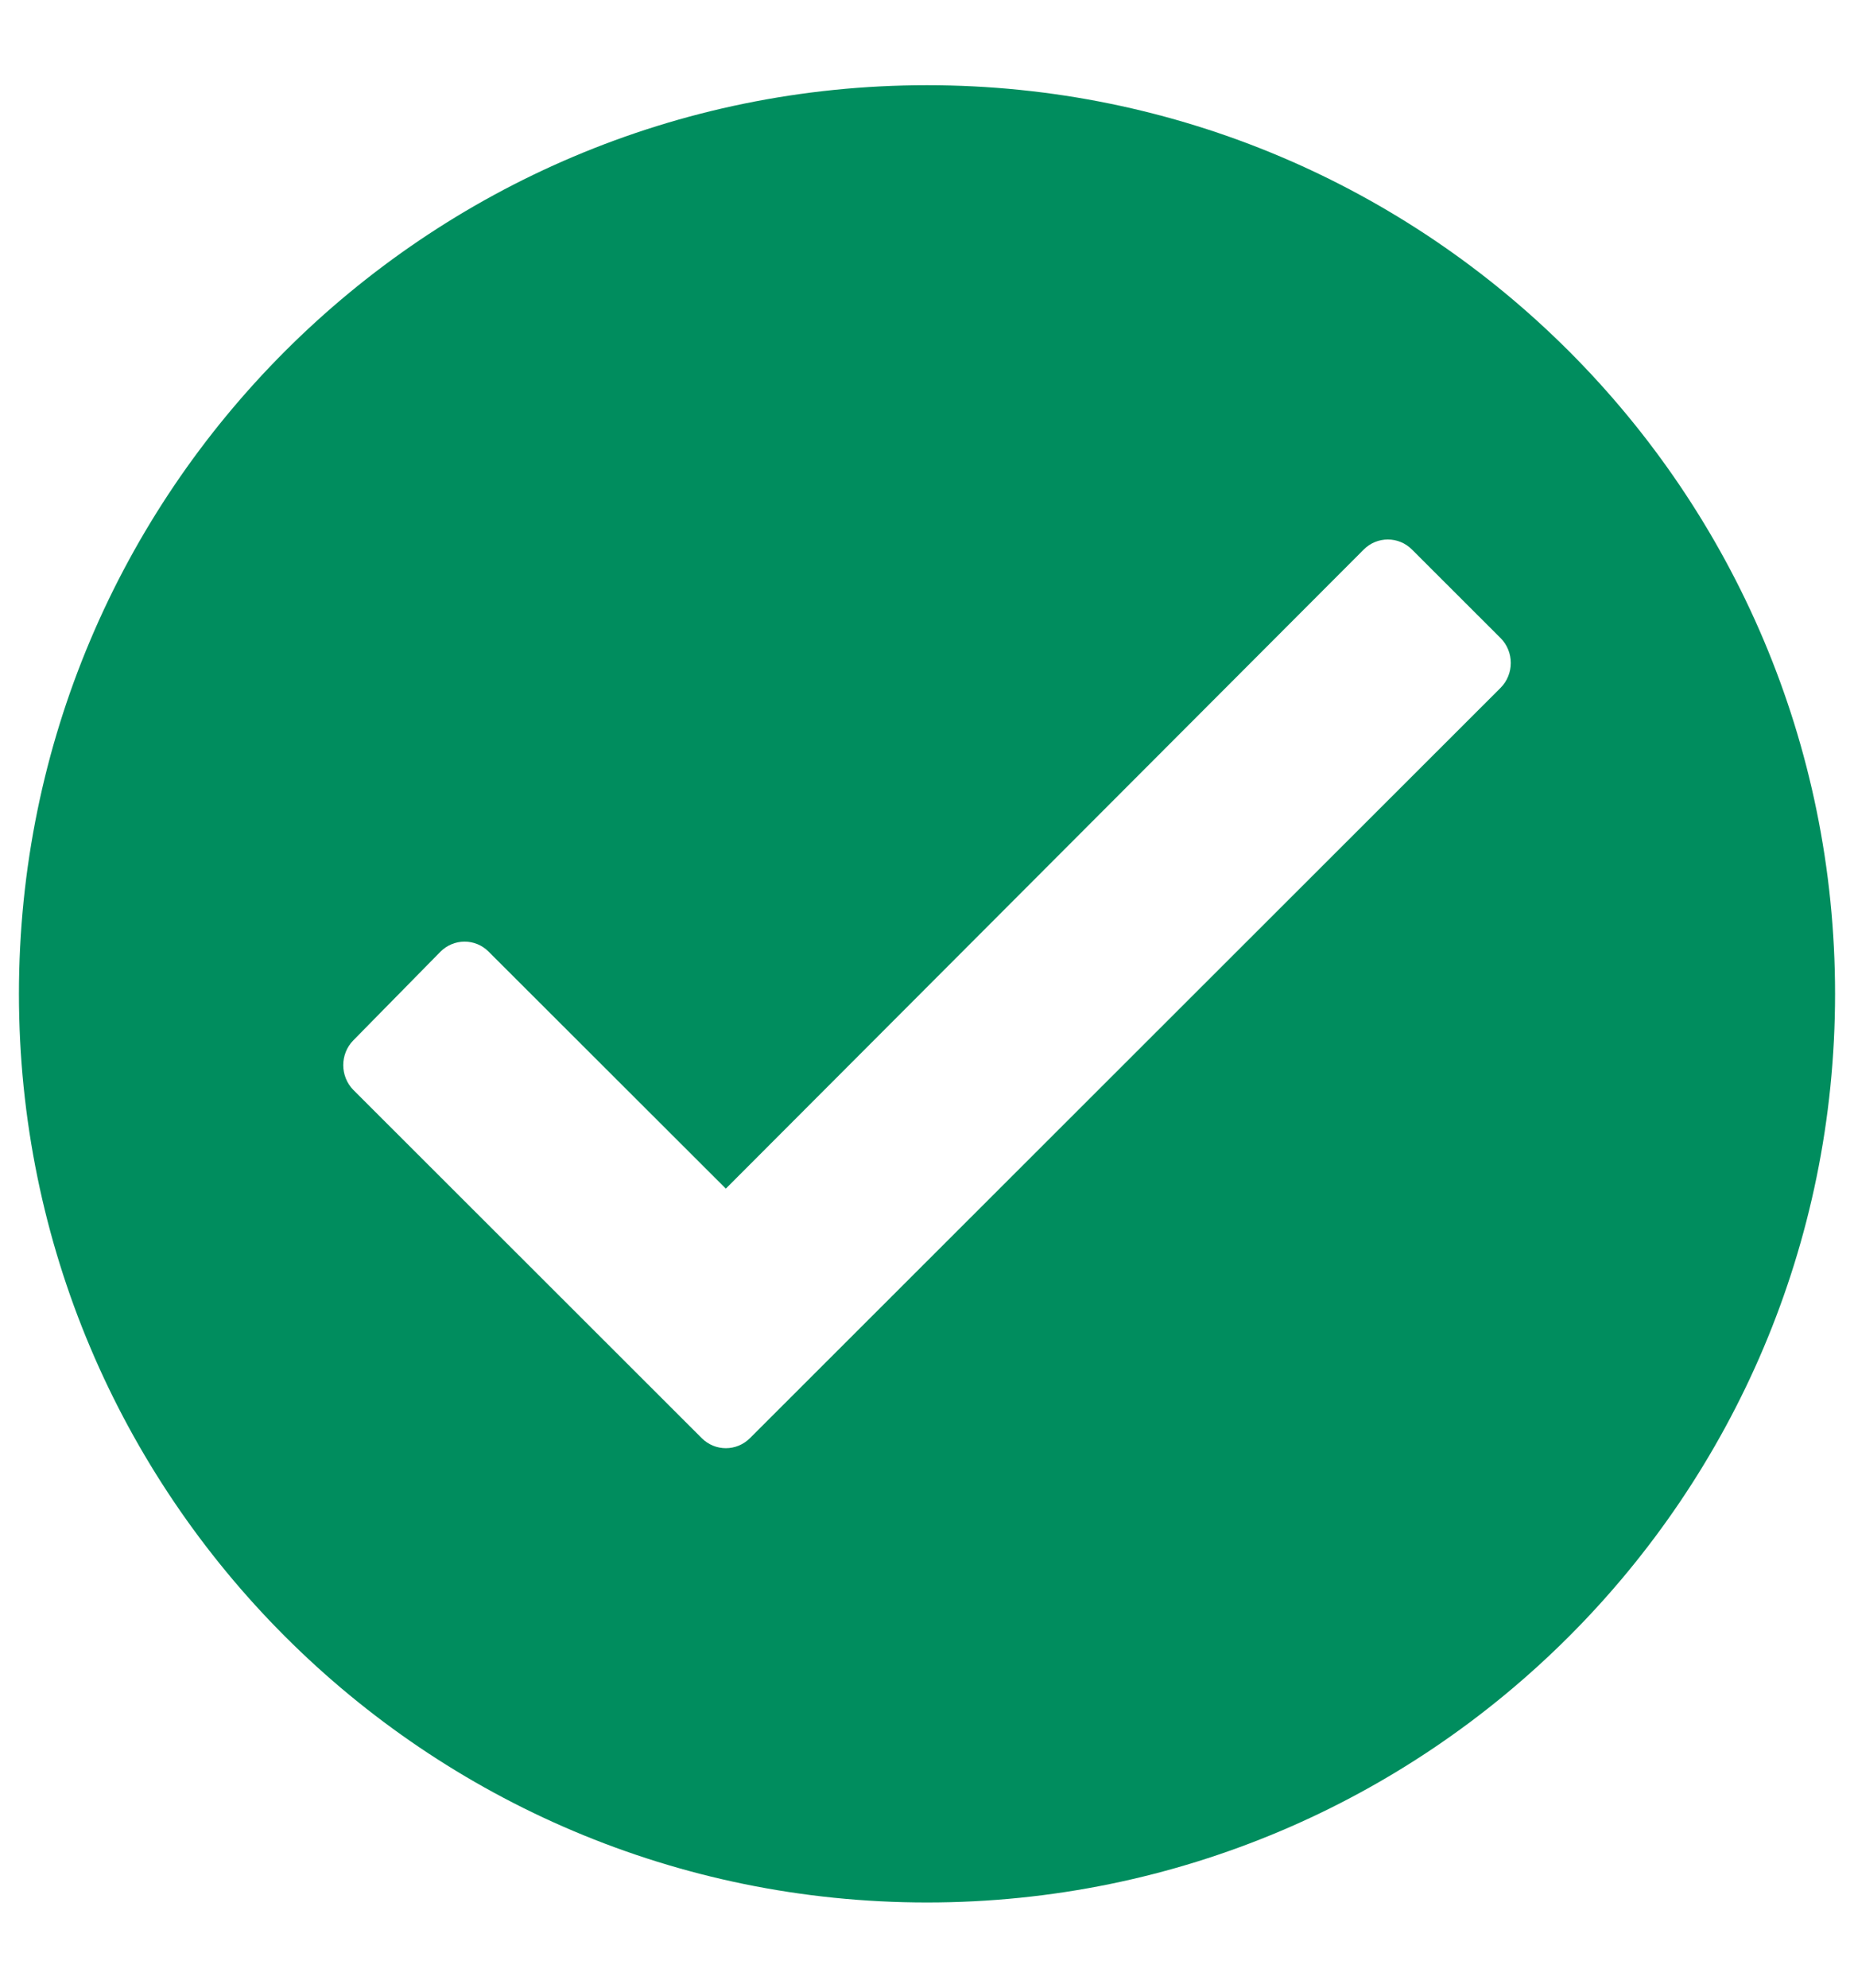 <svg width="14" height="15" viewBox="0 0 14 15" fill="none" xmlns="http://www.w3.org/2000/svg">
<path fill-rule="evenodd" clip-rule="evenodd" d="M7 14.357C10.787 14.357 13.857 11.287 13.857 7.5C13.857 3.713 10.787 0.643 7 0.643C3.213 0.643 0.143 3.713 0.143 7.5C0.143 11.287 3.213 14.357 7 14.357ZM10.298 4.147L5.481 8.97L3.69 7.182C3.589 7.08 3.426 7.081 3.325 7.183L2.668 7.851C2.566 7.955 2.567 8.123 2.669 8.226L5.299 10.853C5.4 10.954 5.562 10.954 5.663 10.853L11.331 5.191C11.434 5.088 11.434 4.918 11.331 4.815L10.662 4.147C10.561 4.046 10.399 4.046 10.298 4.147Z" fill="#008D5E"/>
</svg>
